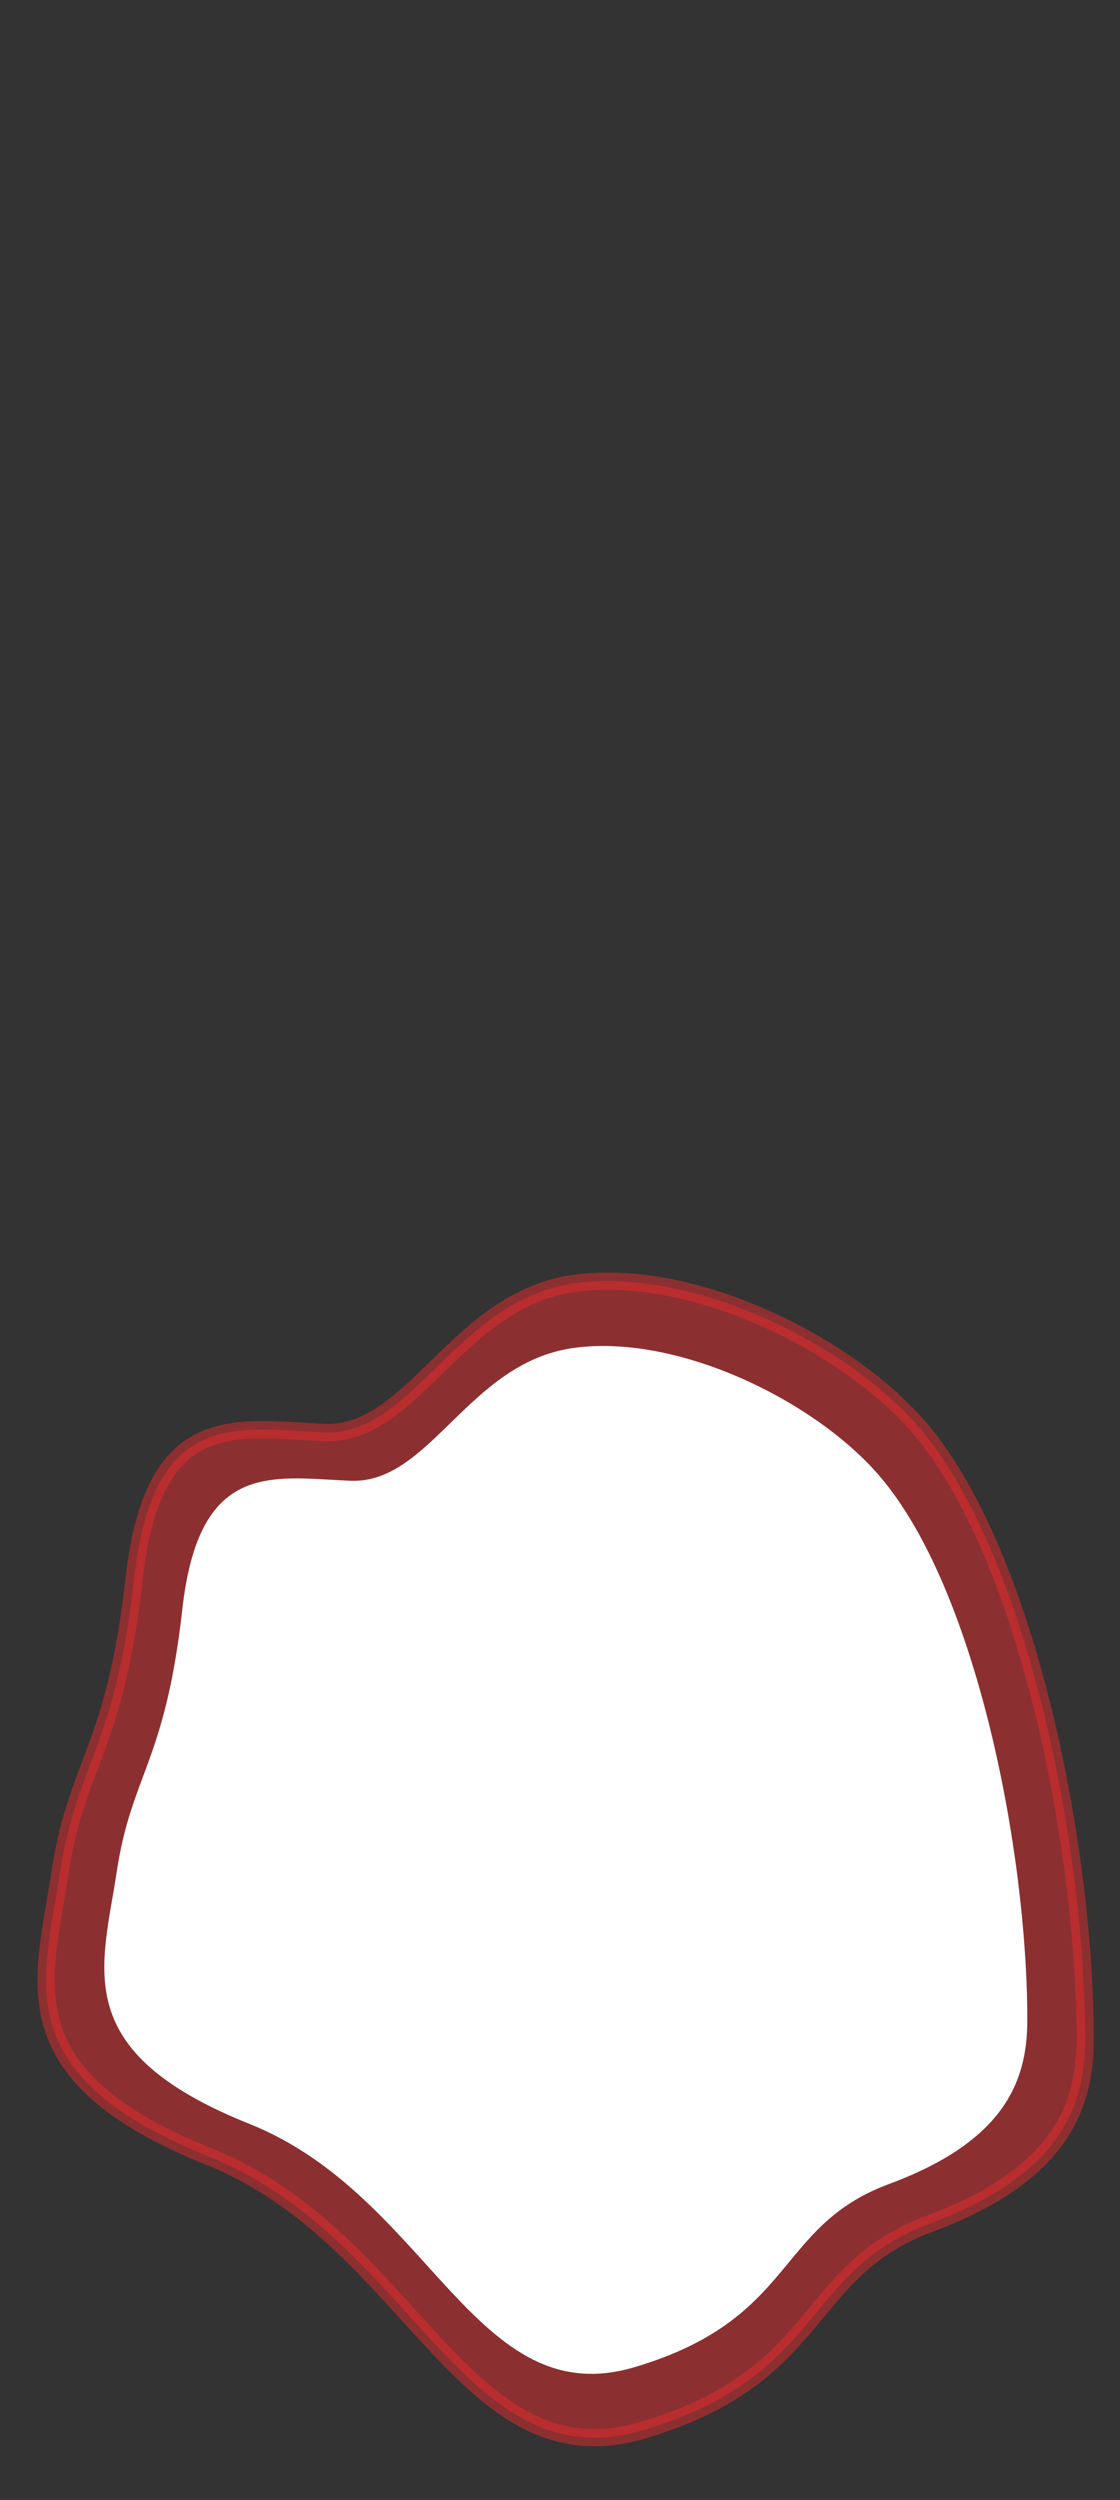 <svg width="13" height="29" viewBox="0 0 13 29" fill="none" xmlns="http://www.w3.org/2000/svg">
<rect x="0" y="0" width="13" height="29" fill="#333333" stroke="none"/>
<path opacity="0.5" d="M12.596 23.657C12.596 21.457 11.936 18.047 10.676 16.567C9.836 15.587 8.036 14.697 6.666 14.887C5.296 15.077 4.796 16.667 3.756 16.617C2.716 16.567 1.776 16.347 1.556 18.317C1.336 20.297 0.886 20.457 0.696 21.727C0.506 22.987 0.066 24.067 2.426 25.017C4.796 25.967 5.376 28.817 7.476 28.187C9.576 27.557 9.306 26.347 10.786 25.797C12.266 25.247 12.596 24.477 12.596 23.657Z" fill="#E62C2F" stroke="#E62C2F" stroke-width="0.2" stroke-linecap="round" stroke-linejoin="round"/>
<path d="M11.924 23.427C11.924 21.477 11.334 18.438 10.214 17.128C9.474 16.258 7.874 15.467 6.654 15.637C5.434 15.807 4.994 17.218 4.064 17.177C3.144 17.137 2.304 16.938 2.114 18.688C1.914 20.448 1.524 20.587 1.354 21.718C1.184 22.837 0.794 23.797 2.894 24.637C4.994 25.477 5.514 28.017 7.374 27.457C9.244 26.898 8.994 25.828 10.314 25.337C11.634 24.848 11.924 24.168 11.924 23.438V23.427Z" fill="white"/>
</svg>
